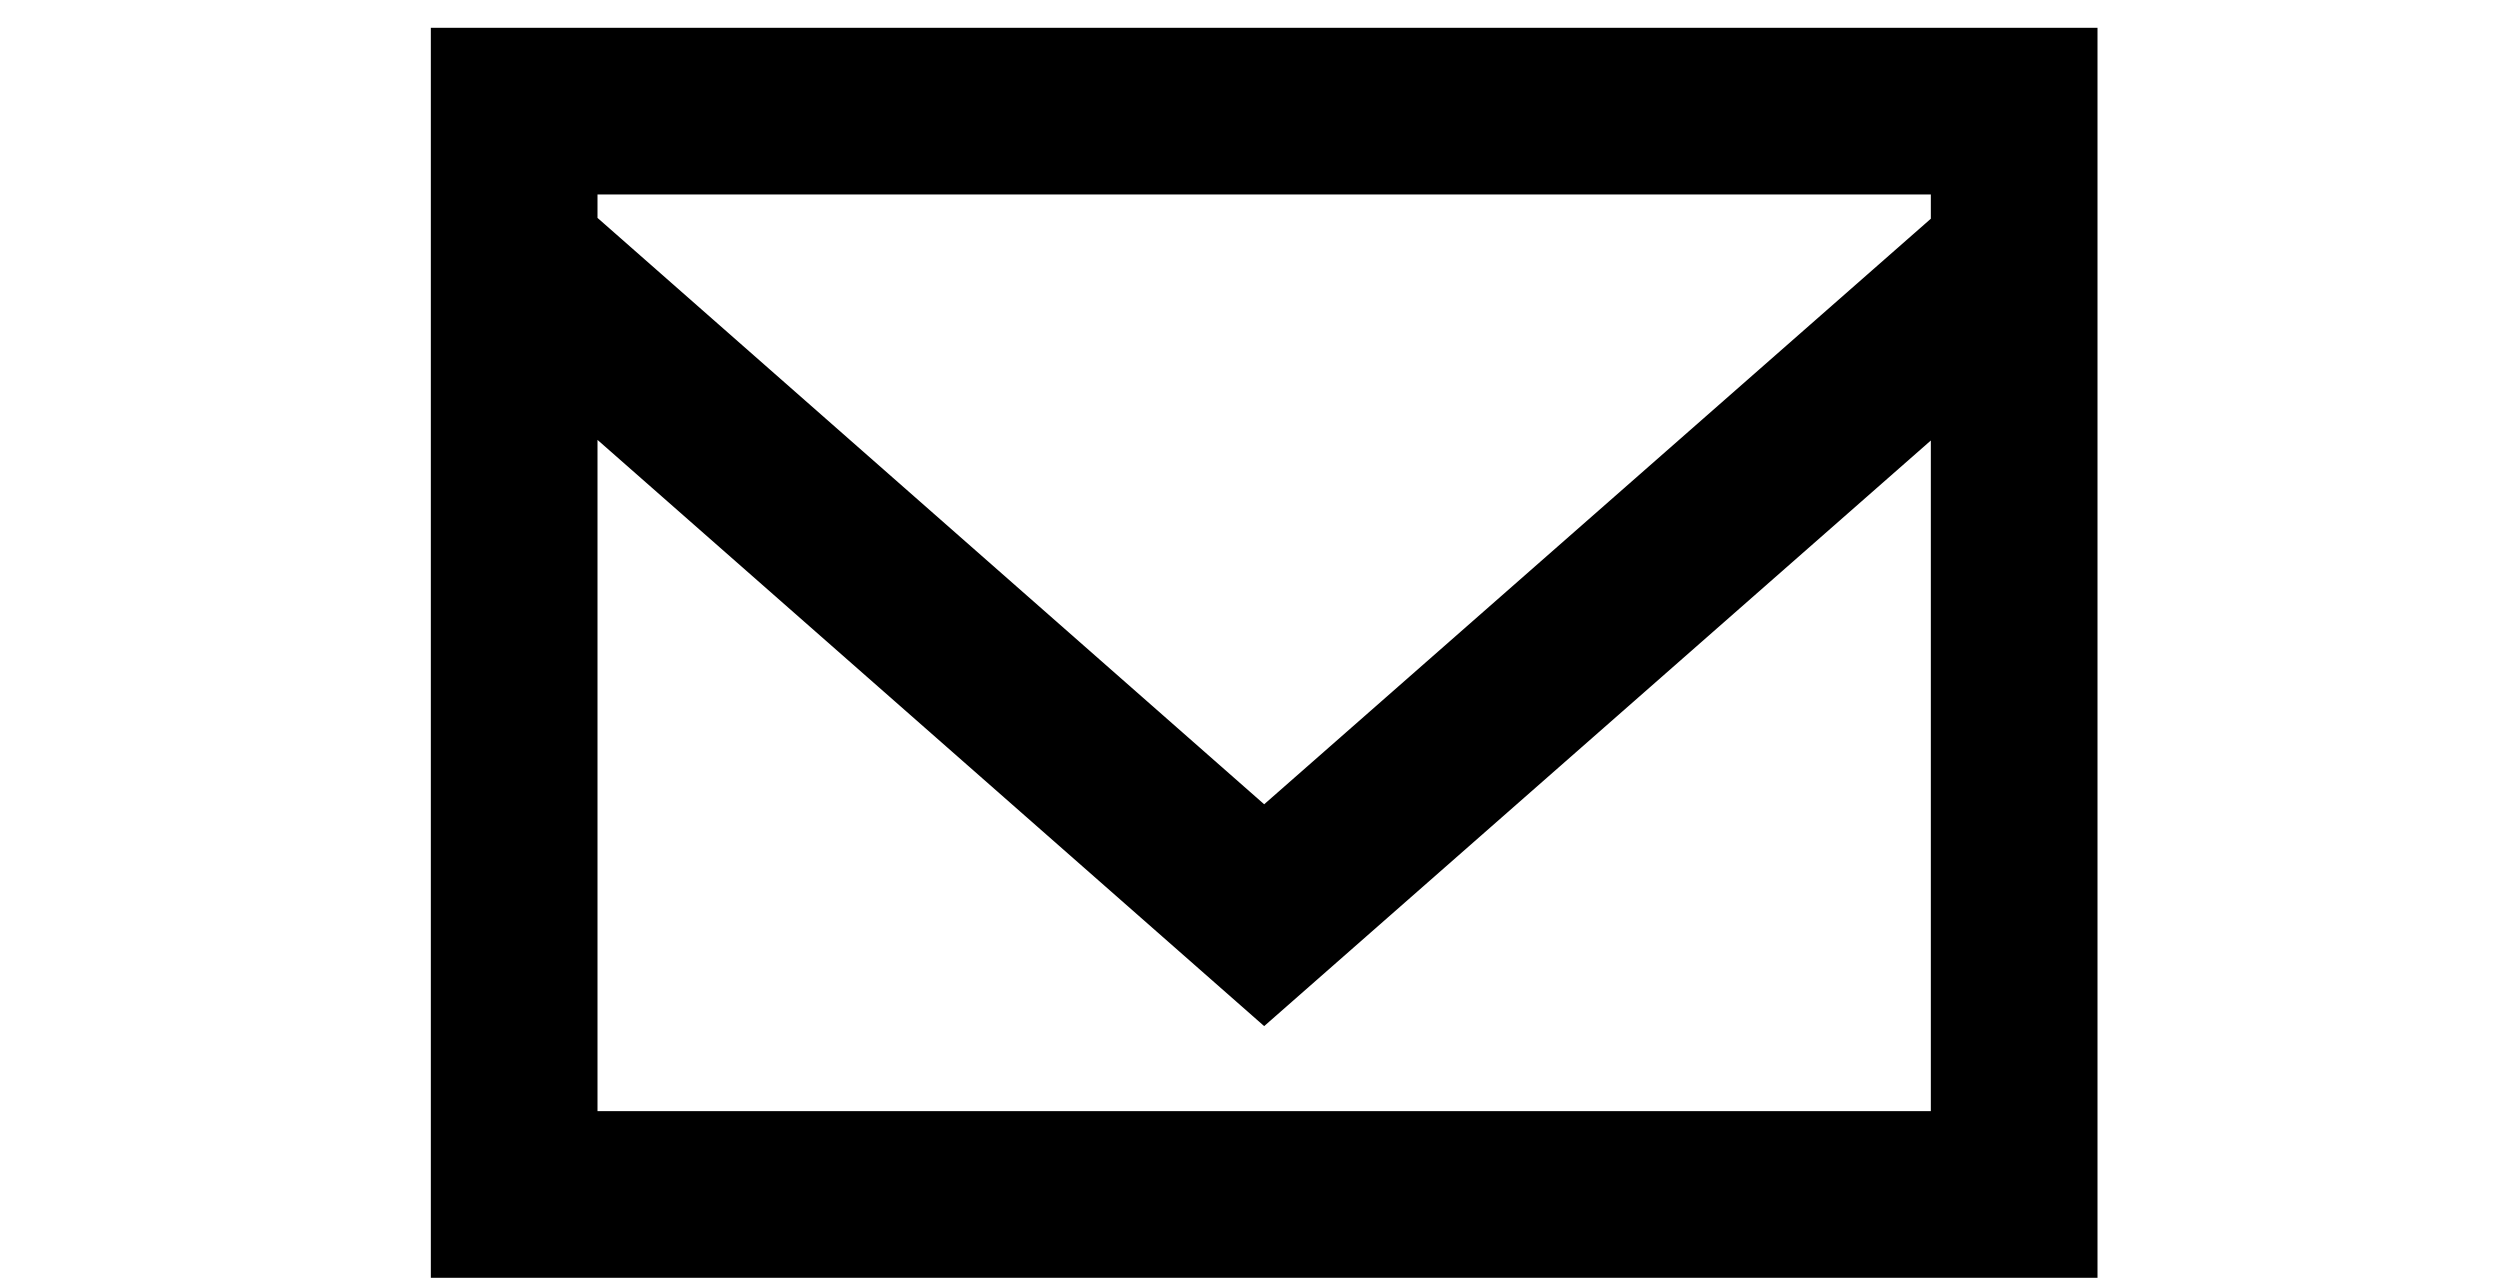 <?xml version="1.0" encoding="utf-8"?>
<svg version="1.1" xmlns="http://www.w3.org/2000/svg" viewBox="0 0 45 23">
    <path
        stroke="none"
        fill-rule="evenodd"
        transform="translate(-42, -523)"
        d="M76.755,526.937 L64.755,537.477 L52.755,526.922 L52.755,526.5 L76.755,526.5 L76.755,526.937 Z M52.755,543 L52.755,530.918 L64.755,541.47 L76.755,530.929 L76.755,543 L52.755,543 Z M49.755,546 L79.755,546 L79.755,523.5 L49.755,523.5 L49.755,546 Z"
    />
</svg>
